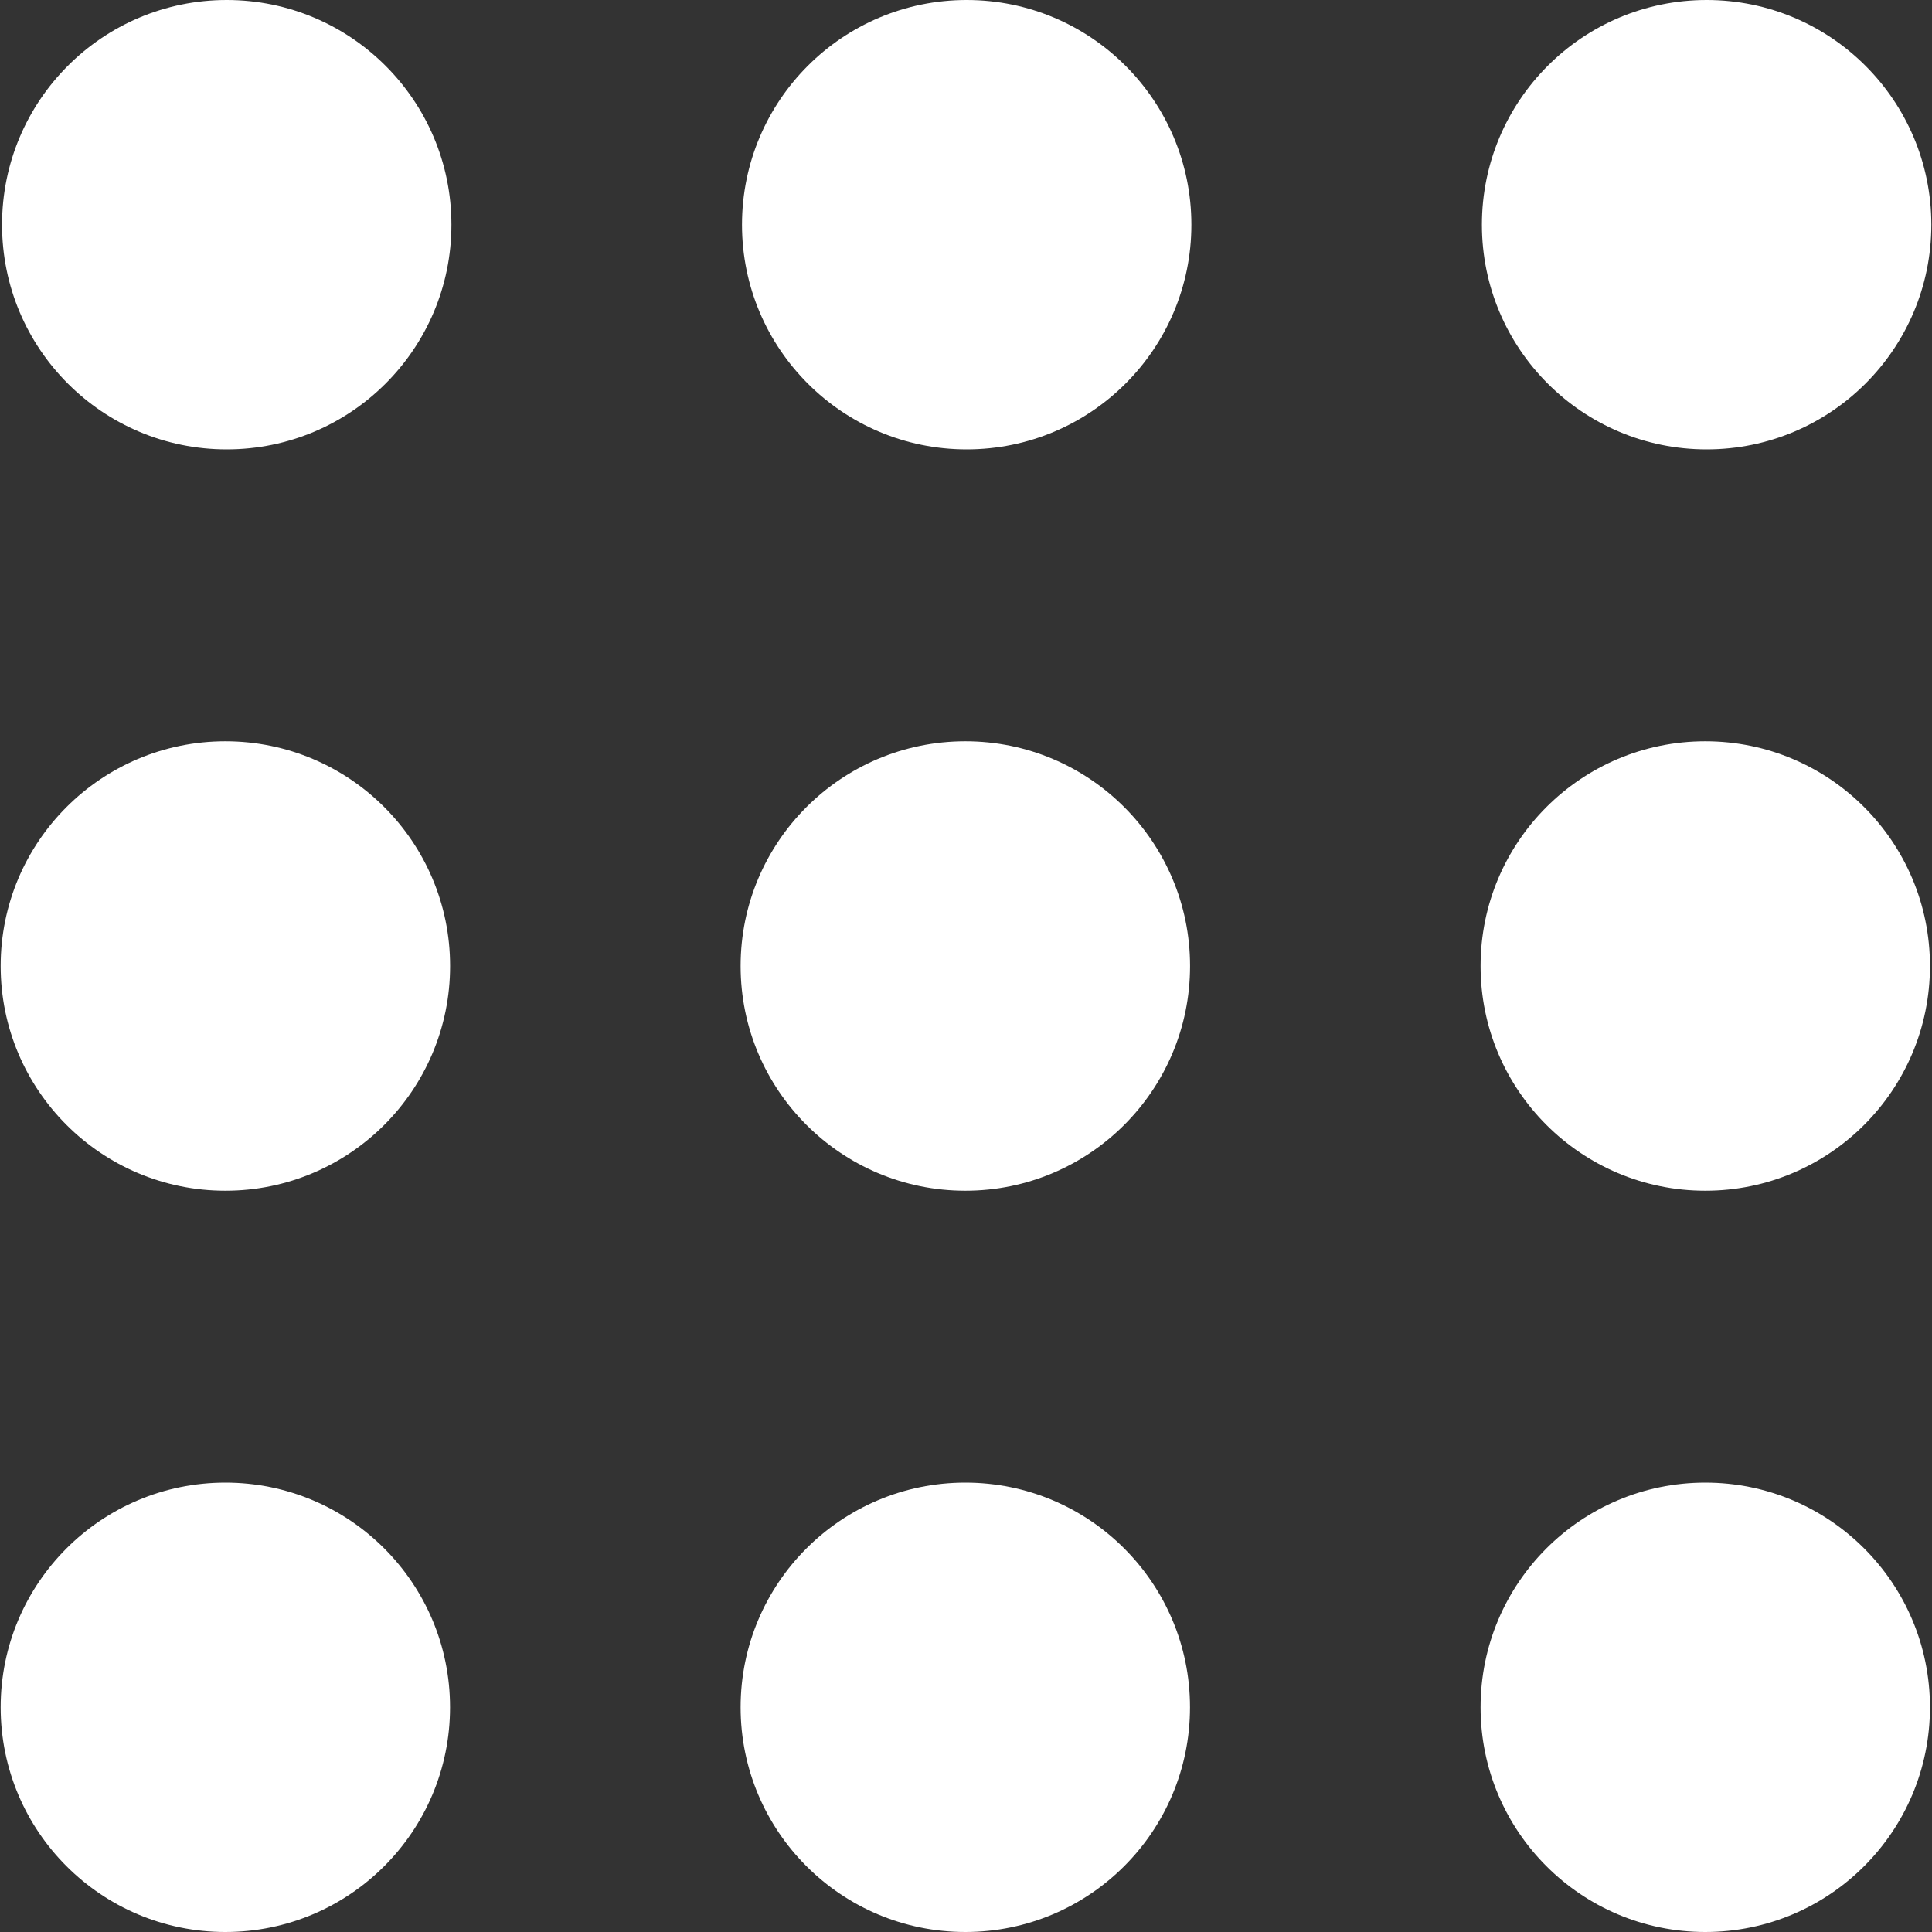 <svg width="35" height="35" viewBox="0 0 35 35" fill="none" xmlns="http://www.w3.org/2000/svg">
<rect x="0" y="0" width="35" height="35" fill="#333333" stroke="none"/>
<g clip-path="url(#clip0_7_46)">
<path d="M4.107 8.141C6.355 8.141 8.178 6.319 8.178 4.071C8.178 1.822 6.355 0 4.107 0C1.859 0 0.037 1.822 0.037 4.071C0.037 6.319 1.859 8.141 4.107 8.141Z" fill="white"/>
<path d="M30.917 8.141C33.165 8.141 34.988 6.319 34.988 4.071C34.988 1.822 33.165 0 30.917 0C28.669 0 26.846 1.822 26.846 4.071C26.846 6.319 28.669 8.141 30.917 8.141Z" fill="white"/>
<path d="M17.512 8.141C19.76 8.141 21.583 6.319 21.583 4.071C21.583 1.822 19.76 0 17.512 0C15.264 0 13.442 1.822 13.442 4.071C13.442 6.319 15.264 8.141 17.512 8.141Z" fill="white"/>
<path d="M4.083 21.571C6.331 21.571 8.154 19.748 8.154 17.5C8.154 15.252 6.331 13.429 4.083 13.429C1.835 13.429 0.012 15.252 0.012 17.5C0.012 19.748 1.835 21.571 4.083 21.571Z" fill="white"/>
<path d="M30.893 21.571C33.141 21.571 34.963 19.748 34.963 17.5C34.963 15.252 33.141 13.429 30.893 13.429C28.645 13.429 26.822 15.252 26.822 17.5C26.822 19.748 28.645 21.571 30.893 21.571Z" fill="white"/>
<path d="M17.488 21.571C19.736 21.571 21.559 19.748 21.559 17.5C21.559 15.252 19.736 13.429 17.488 13.429C15.24 13.429 13.417 15.252 13.417 17.5C13.417 19.748 15.24 21.571 17.488 21.571Z" fill="white"/>
<path d="M4.083 35C6.331 35 8.153 33.178 8.153 30.929C8.153 28.681 6.331 26.859 4.083 26.859C1.835 26.859 0.012 28.681 0.012 30.929C0.012 33.178 1.835 35 4.083 35Z" fill="white"/>
<path d="M30.893 35C33.141 35 34.963 33.178 34.963 30.929C34.963 28.681 33.141 26.859 30.893 26.859C28.645 26.859 26.822 28.681 26.822 30.929C26.822 33.178 28.645 35 30.893 35Z" fill="white"/>
<path d="M17.488 35C19.736 35 21.558 33.178 21.558 30.929C21.558 28.681 19.736 26.859 17.488 26.859C15.24 26.859 13.417 28.681 13.417 30.929C13.417 33.178 15.24 35 17.488 35Z" fill="white"/>
</g>
<defs>
<clipPath id="clip0_7_46">
<rect width="35" height="35" fill="white"/>
</clipPath>
</defs>
</svg>
